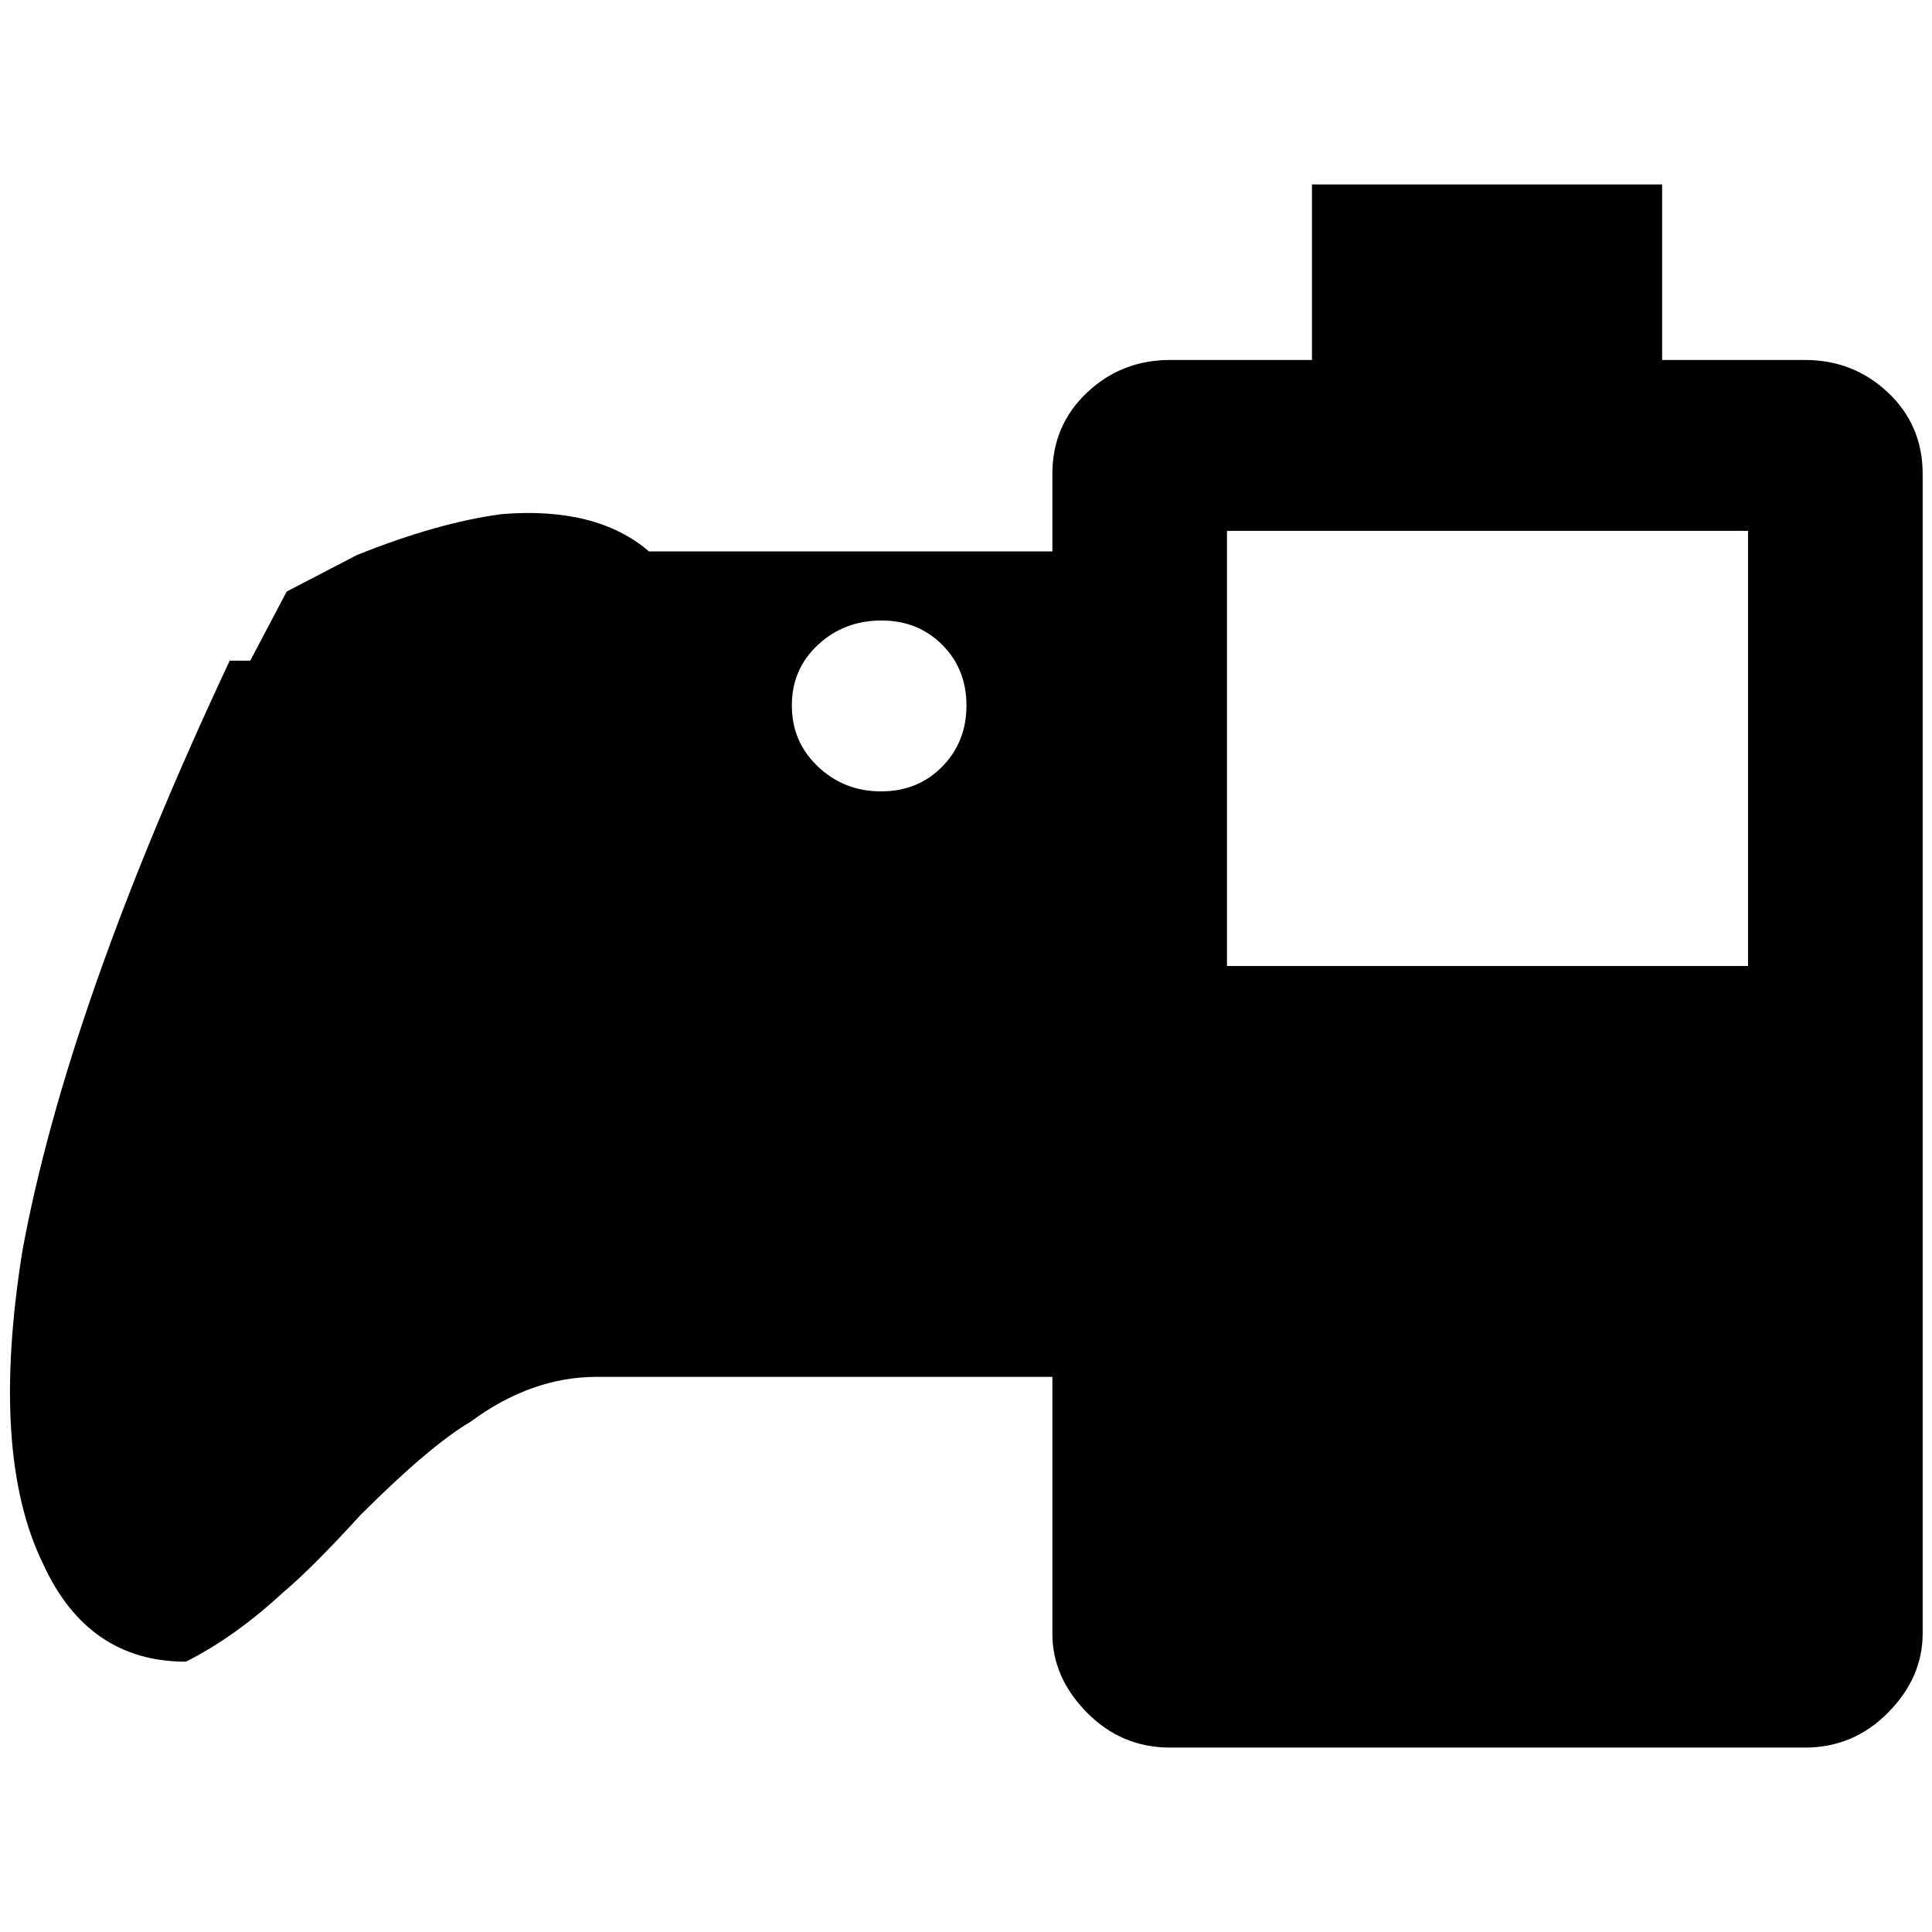 <?xml version="1.0" standalone="no"?>
<!DOCTYPE svg PUBLIC "-//W3C//DTD SVG 1.1//EN" "http://www.w3.org/Graphics/SVG/1.1/DTD/svg11.dtd" >
<svg xmlns="http://www.w3.org/2000/svg" xmlns:xlink="http://www.w3.org/1999/xlink" version="1.1" width="2048" height="2048" viewBox="-11 0 2069 2048">
   <path fill="currentColor"
d="M1861 1024v-466h-558v466h558zM1922 375q52 0 89 35t37 87v1242q0 47 -37 84.5t-89 37.5h-680q-52 0 -89 -37.5t-37 -84.5v-275h-488q-70 0 -135 48q-44 26 -118 100q-52 57 -83 83q-52 48 -104 74q-105 0 -153 -105q-57 -117 -22 -335q48 -261 222 -632h22l39 -74
l75 -39q87 -35 156 -44q101 -8 157 40h432v-83q0 -52 37 -87t89 -35h152v-188h375v188h153zM933 654q-40 0 -68 26t-28 65t28 65.5t67.5 26.5t65.5 -26.5t26 -65.5t-26 -65t-65 -26z" />
</svg>
